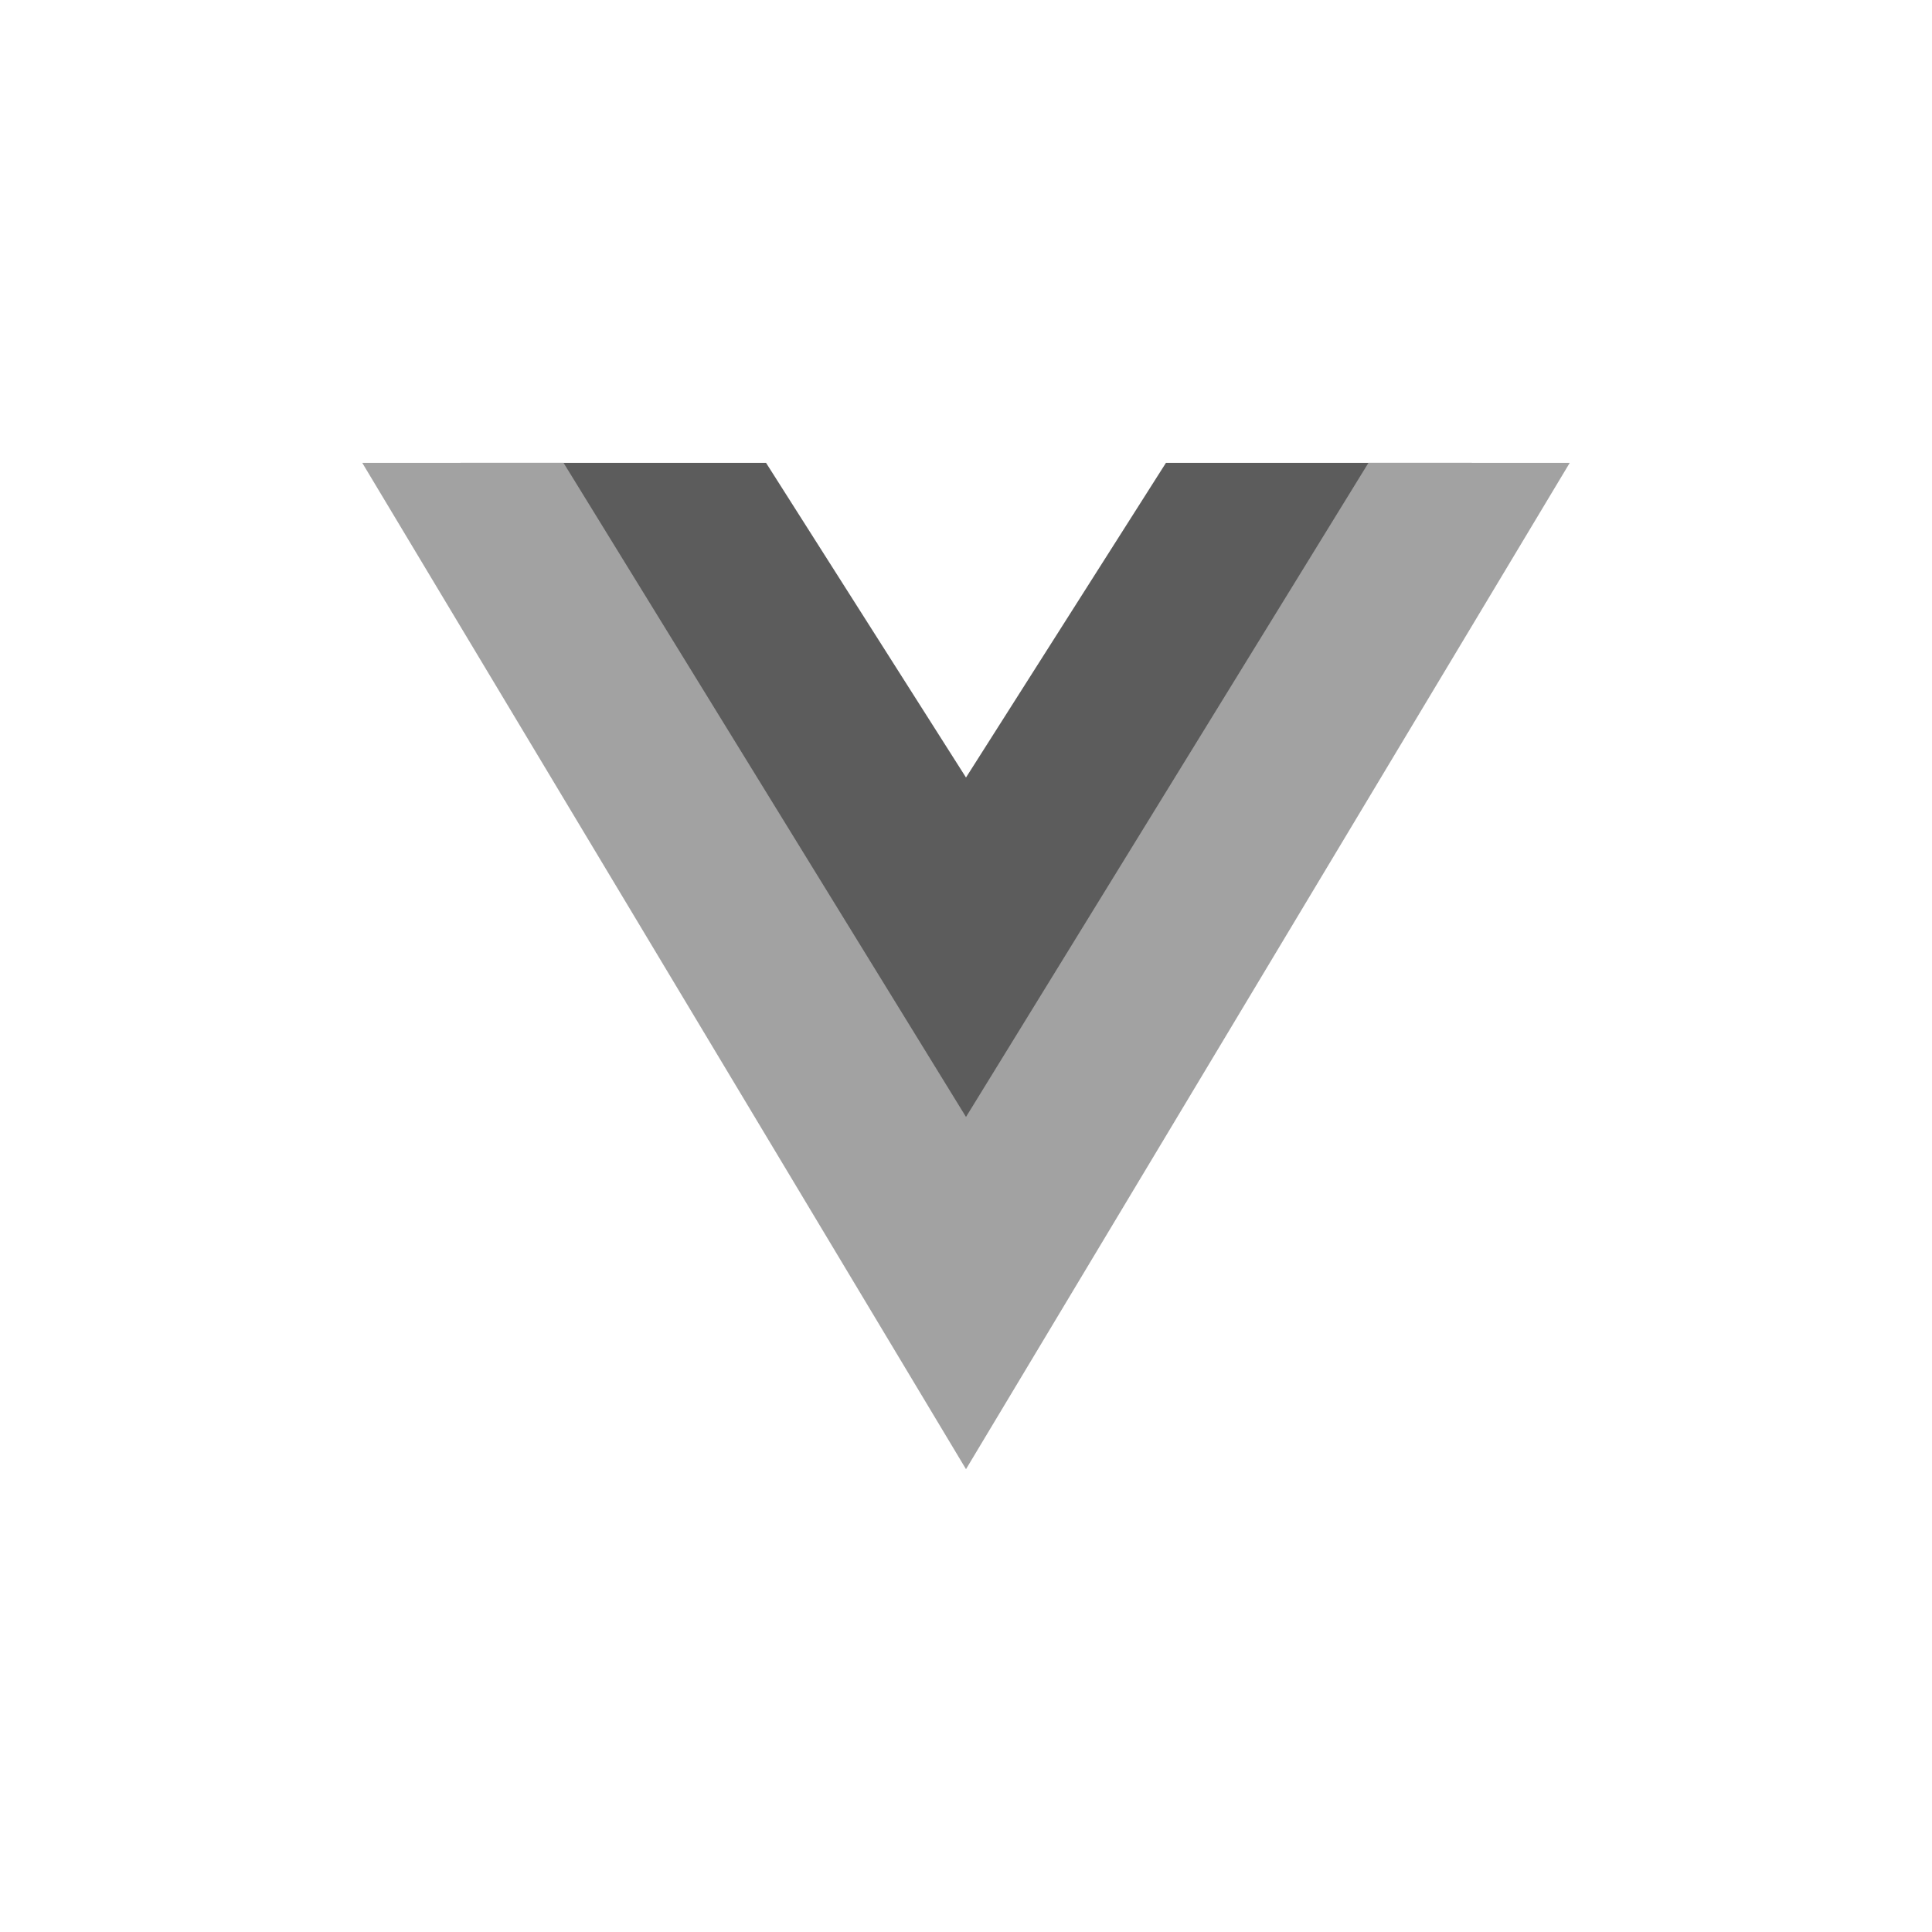 <?xml version="1.0" encoding="UTF-8" standalone="no"?>
<!DOCTYPE svg PUBLIC "-//W3C//DTD SVG 1.1//EN" "http://www.w3.org/Graphics/SVG/1.1/DTD/svg11.dtd">
<svg width="100%" height="100%" viewBox="0 0 16 16" version="1.1" xmlns="http://www.w3.org/2000/svg" xmlns:xlink="http://www.w3.org/1999/xlink" xml:space="preserve" xmlns:serif="http://www.serif.com/" style="fill-rule:evenodd;clip-rule:evenodd;stroke-linejoin:round;stroke-miterlimit:2;">
    <g id="vue">
        <g id="Group">
            <path id="Vector" d="M8,6.439L6.344,3.833L3.814,3.833L8,10.792L12.189,3.833L9.656,3.833L8,6.439Z" style="fill:rgb(92,92,92);fill-rule:nonzero;"/>
            <path id="Vector_2" d="M8,12.167L13,3.833L11.333,3.833L8,9.25L4.667,3.833L3,3.833L8,12.167Z" style="fill:rgb(162,162,162);fill-rule:nonzero;"/>
        </g>
    </g>
</svg>
